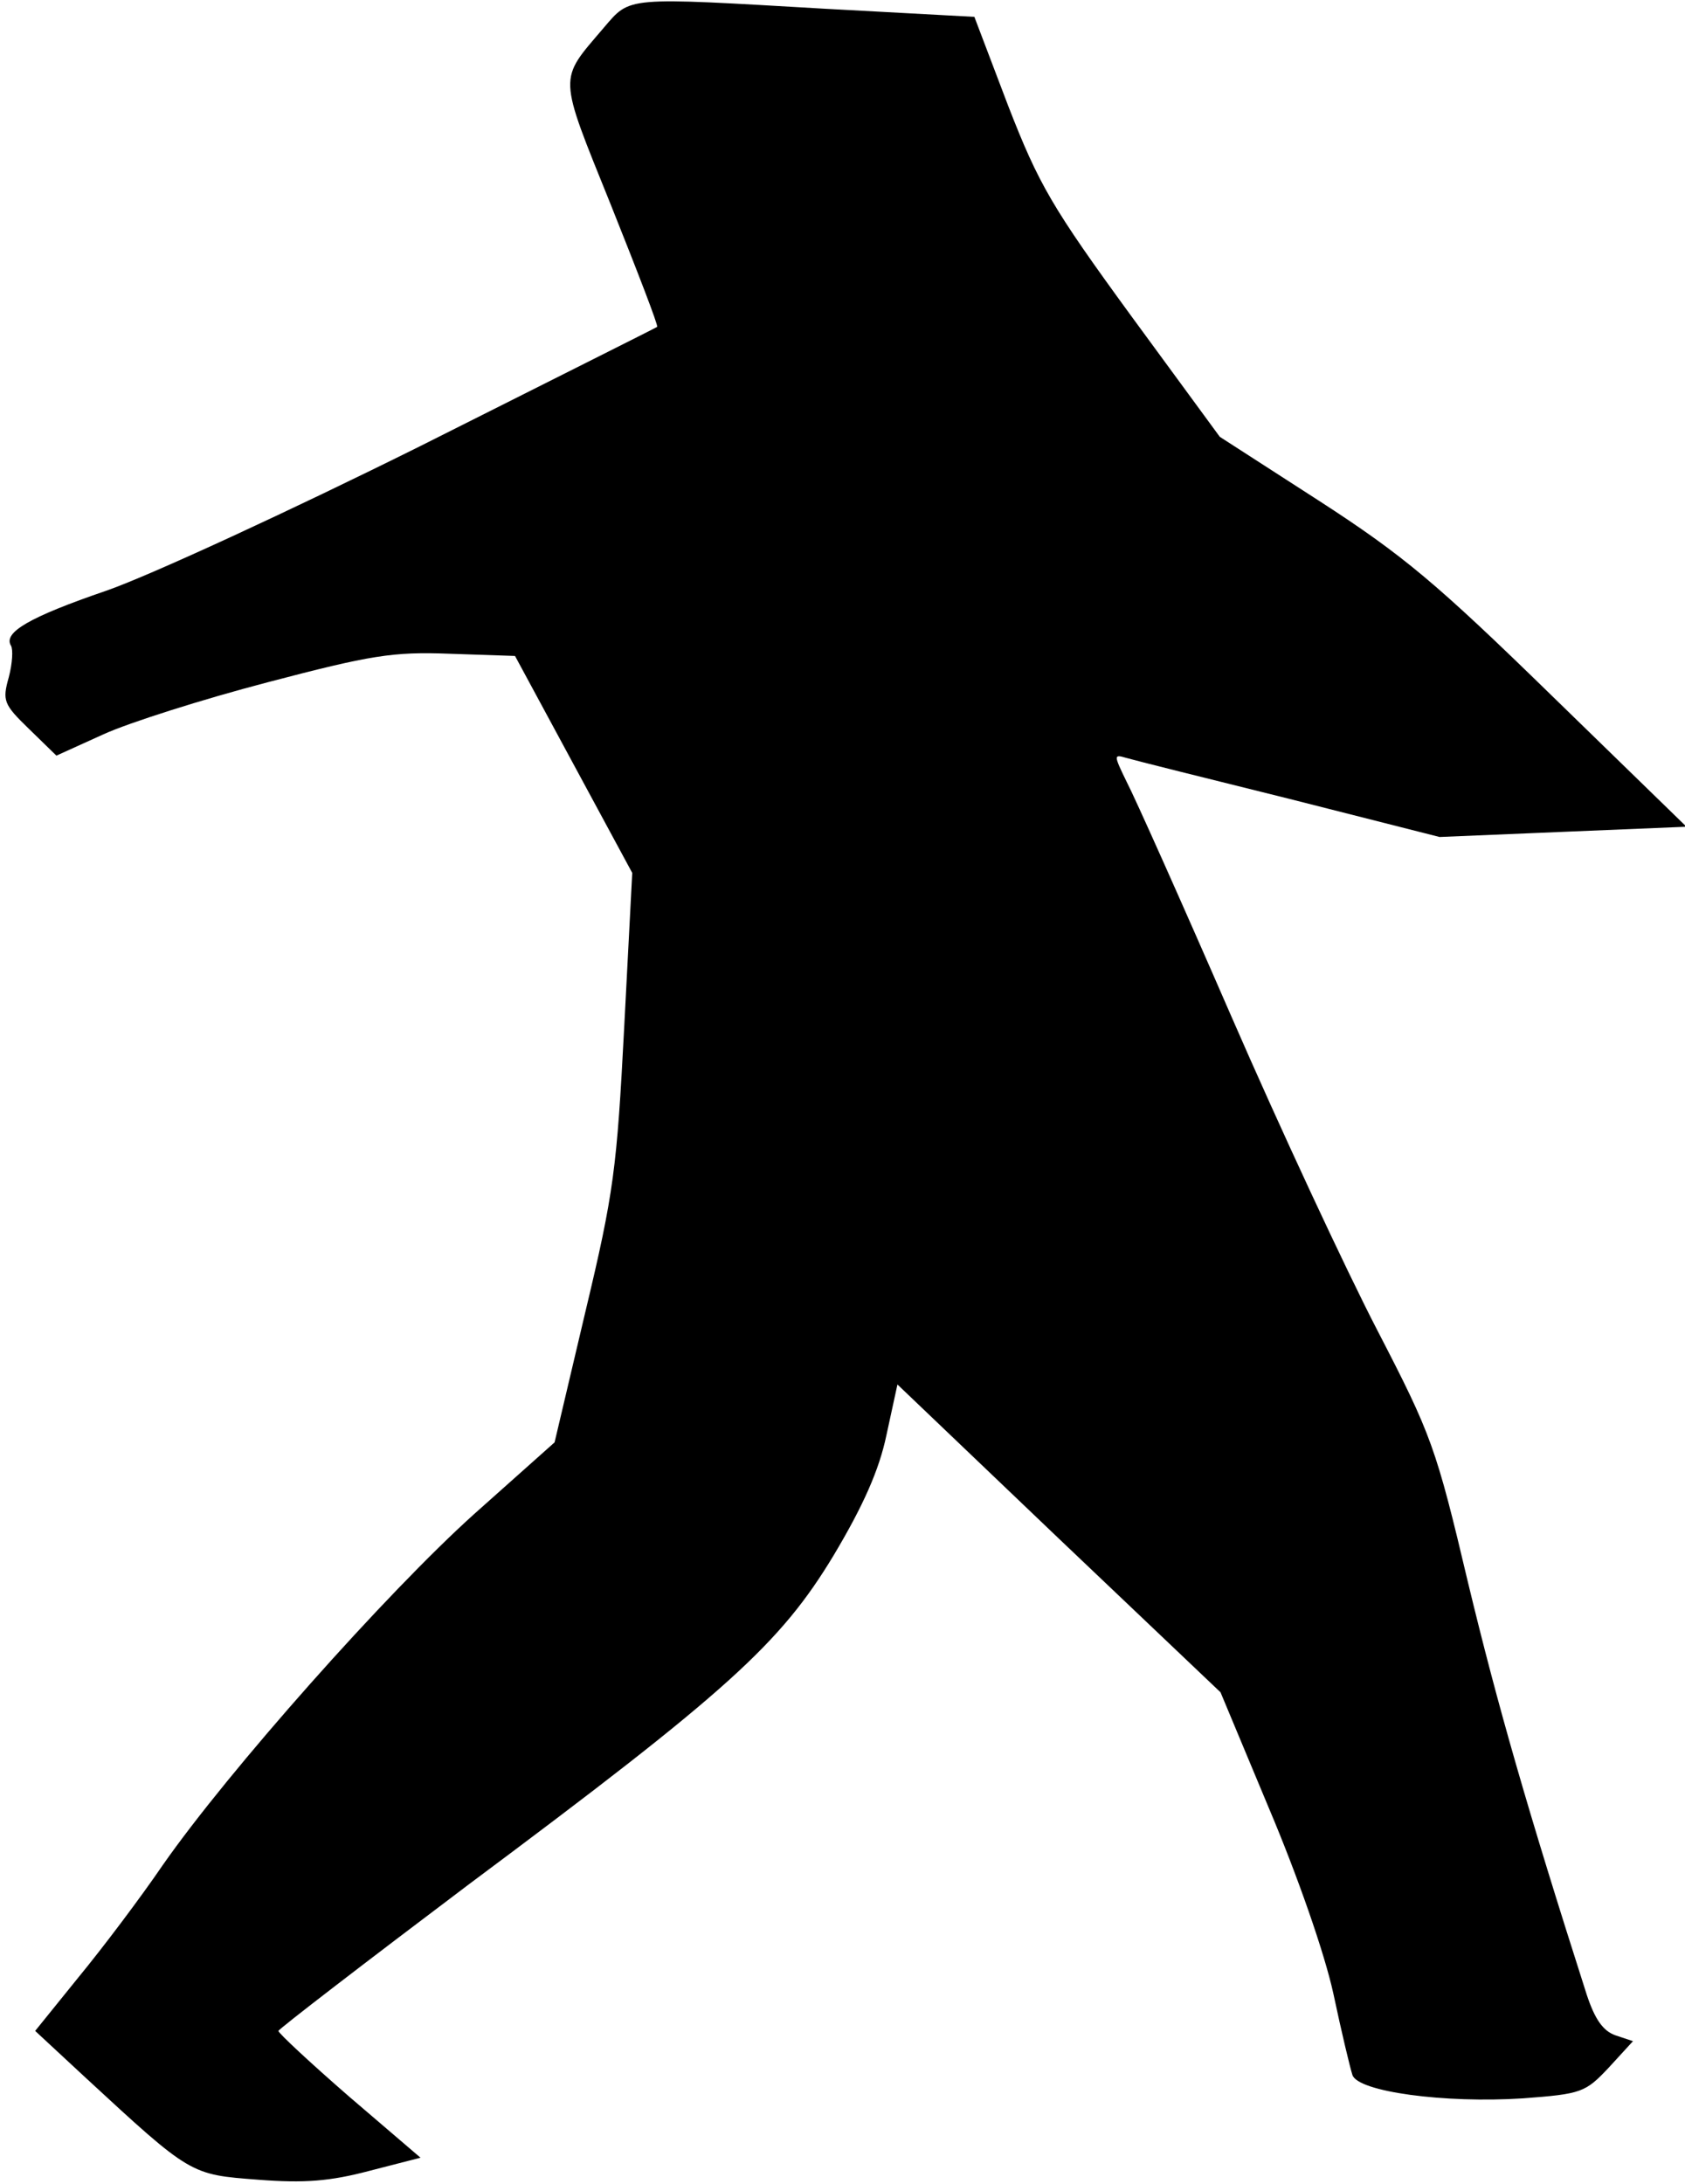 <?xml version="1.0" standalone="no"?>
<!DOCTYPE svg PUBLIC "-//W3C//DTD SVG 20010904//EN"
 "http://www.w3.org/TR/2001/REC-SVG-20010904/DTD/svg10.dtd">
<svg version="1.0" xmlns="http://www.w3.org/2000/svg"
 width="230pt" height="298pt" viewBox="0 0 230 298"
 preserveAspectRatio="xMidYMid meet">
<g transform="translate(0,298) scale(0.1,-0.1)"
fill="#000000" stroke="none">
<path fill="#000000" stroke="none" d="M824 2942 c-62 -73 -63 -61 10 -242 36
-90 65 -165 63 -166 -1 -1 -147 -74 -324 -163 -177 -88 -370 -177 -428 -197
-105 -36 -141 -57 -130 -75 3 -5 2 -24 -3 -43 -9 -32 -7 -37 27 -70 l38 -37
64 29 c35 16 136 48 224 71 141 37 171 42 249 39 l89 -3 80 -148 80 -148 -11
-211 c-10 -192 -14 -225 -53 -388 l-42 -178 -110 -98 c-119 -107 -335 -350
-425 -479 -30 -44 -82 -113 -115 -153 l-59 -73 69 -64 c144 -133 143 -132 235
-139 64 -5 99 -2 152 12 l70 18 -97 83 c-53 46 -97 87 -97 90 1 3 118 93 260
200 353 263 425 328 498 449 40 67 62 116 72 164 l15 69 220 -210 221 -210 66
-158 c39 -92 76 -198 88 -253 11 -52 23 -102 26 -111 7 -23 126 -39 233 -32
80 6 85 8 117 42 l33 36 -24 8 c-17 6 -28 22 -39 55 -81 253 -122 396 -162
562 -44 186 -50 202 -124 345 -43 83 -133 276 -200 430 -67 154 -131 297 -142
318 -18 37 -18 38 -1 33 10 -3 110 -28 223 -56 l205 -52 168 7 169 7 -184 179
c-157 153 -202 191 -318 266 l-135 87 -121 165 c-108 148 -126 179 -168 287
l-46 121 -203 11 c-276 16 -266 17 -303 -26z"/>
</g>
</svg>
